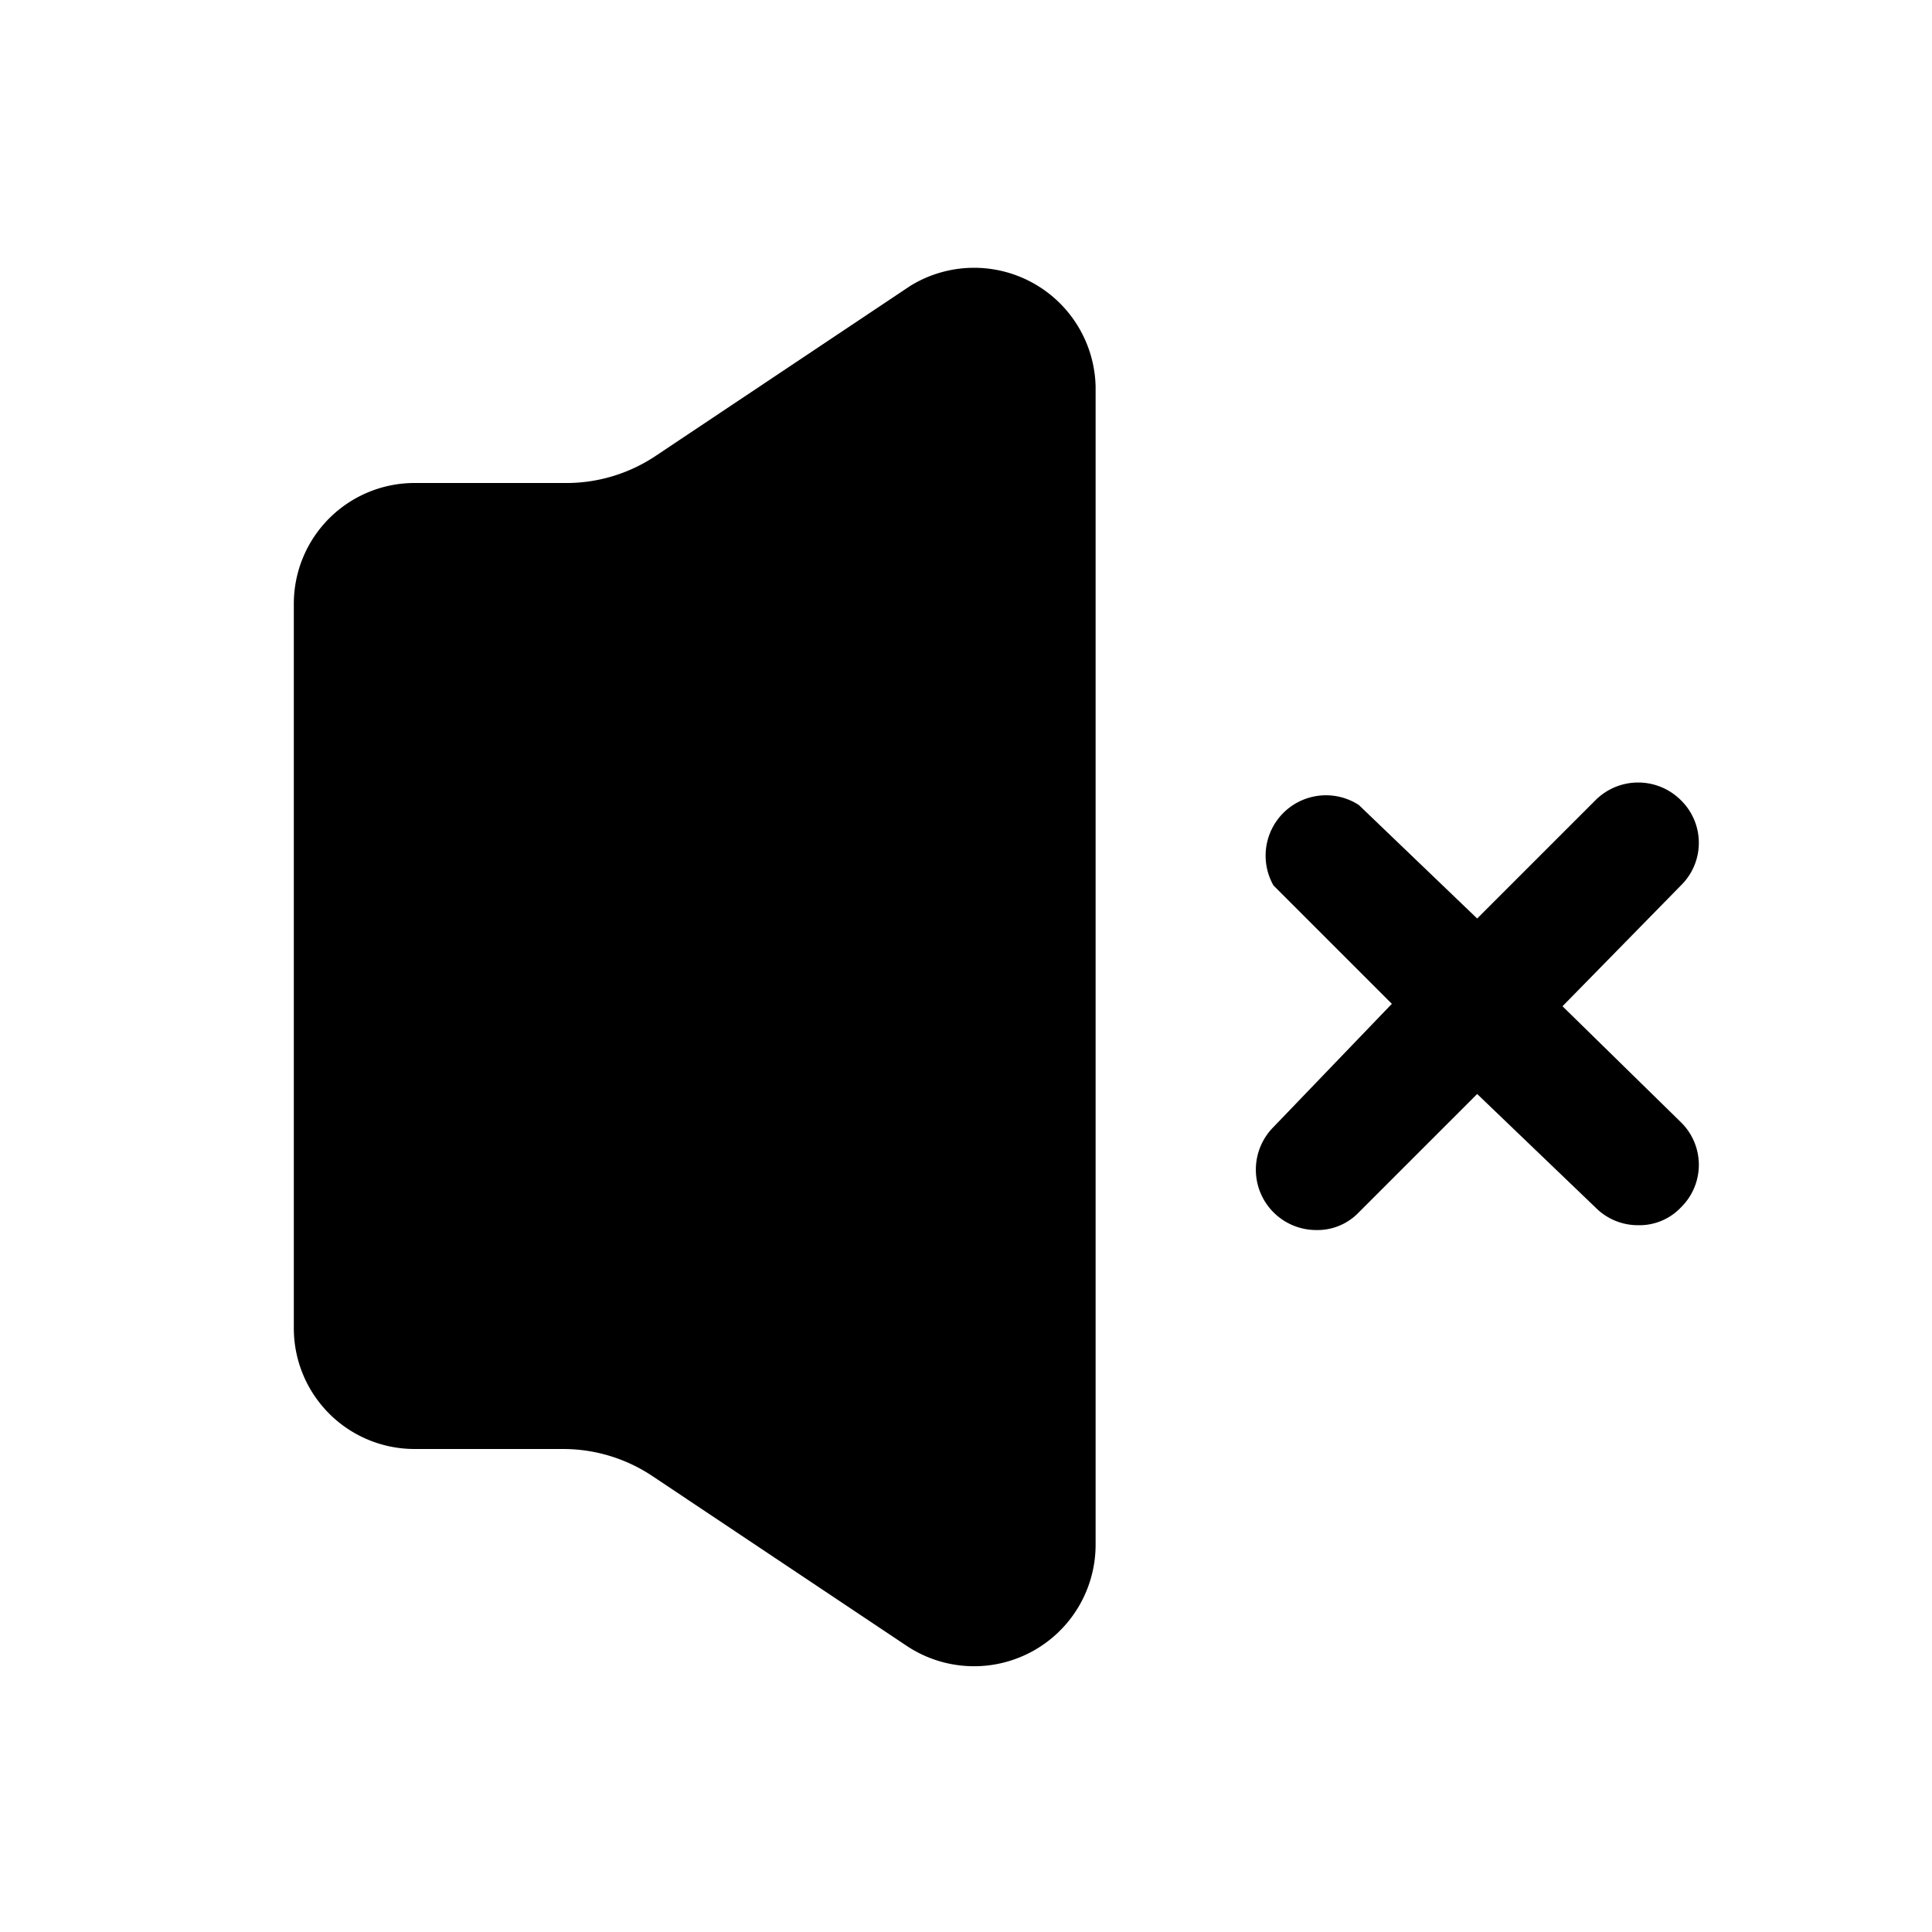 <svg xmlns="http://www.w3.org/2000/svg" fill="none" viewBox="0 0 24 24"><path fill="currentColor" d="M11.31 3.55 8.15 5.66A2 2 0 0 1 7 6H5.15a1.5 1.5 0 0 0-1.5 1.5v9a1.5 1.5 0 0 0 1.5 1.5H7a2 2 0 0 1 1.11.34l3.16 2.11a1.51 1.51 0 0 0 2.34-1.25V4.8a1.51 1.51 0 0 0-2.3-1.25Zm8.1 8.95 1.47-1.5a.74.74 0 0 0 0-1.06.75.75 0 0 0-1.06 0l-1.47 1.47L16.88 10a.75.75 0 0 0-1.06 1l1.47 1.47L15.82 14a.75.75 0 0 0 .53 1.28.71.71 0 0 0 .53-.22l1.47-1.47L19.82 15a.74.74 0 0 0 .53.22.71.71 0 0 0 .53-.22.74.74 0 0 0 0-1.06l-1.47-1.44Z"/></svg>